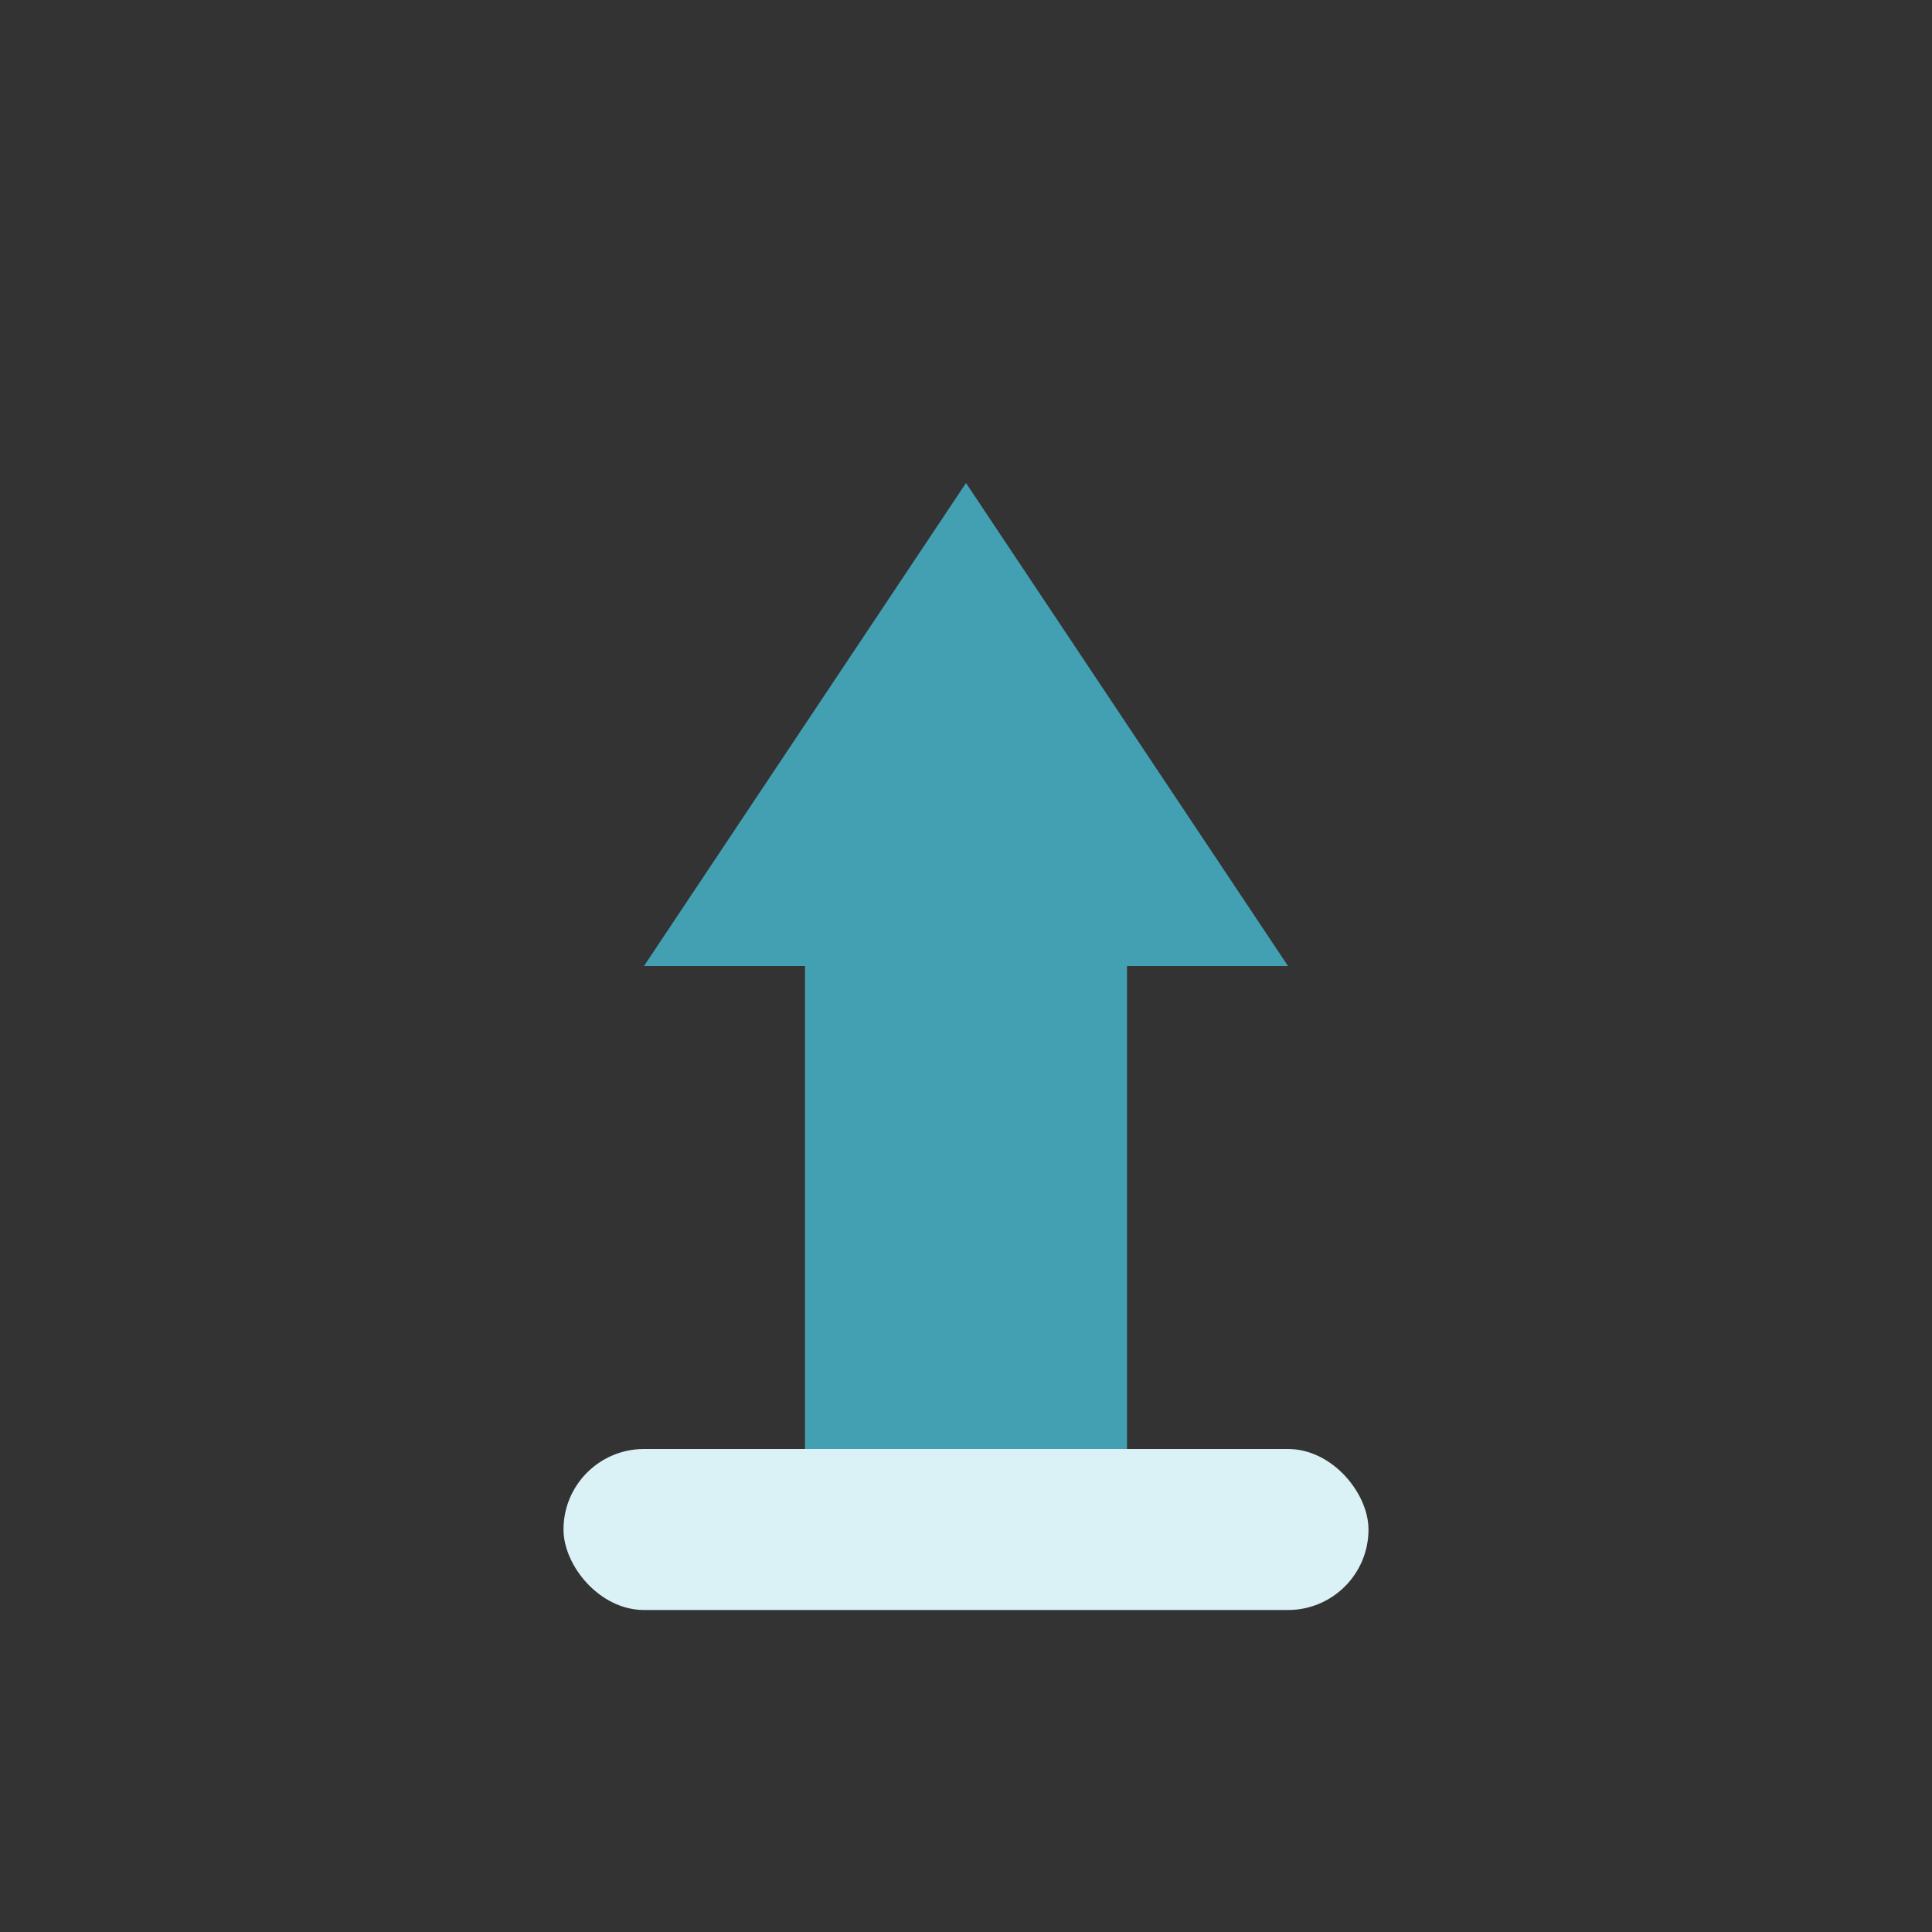 <svg width="24" height="24" viewBox="0 0 24 24" xmlns="http://www.w3.org/2000/svg">
<rect x="0" y="0" width="24" height="24" fill="#333333" stroke="none"/>
<polygon points="12,6 8,12 10,12 10,18 14,18 14,12 16,12" fill="#439FB2"/>
<rect x="7" y="18" width="10" height="2" fill="#DAF1F6" rx="1"/>
</svg>